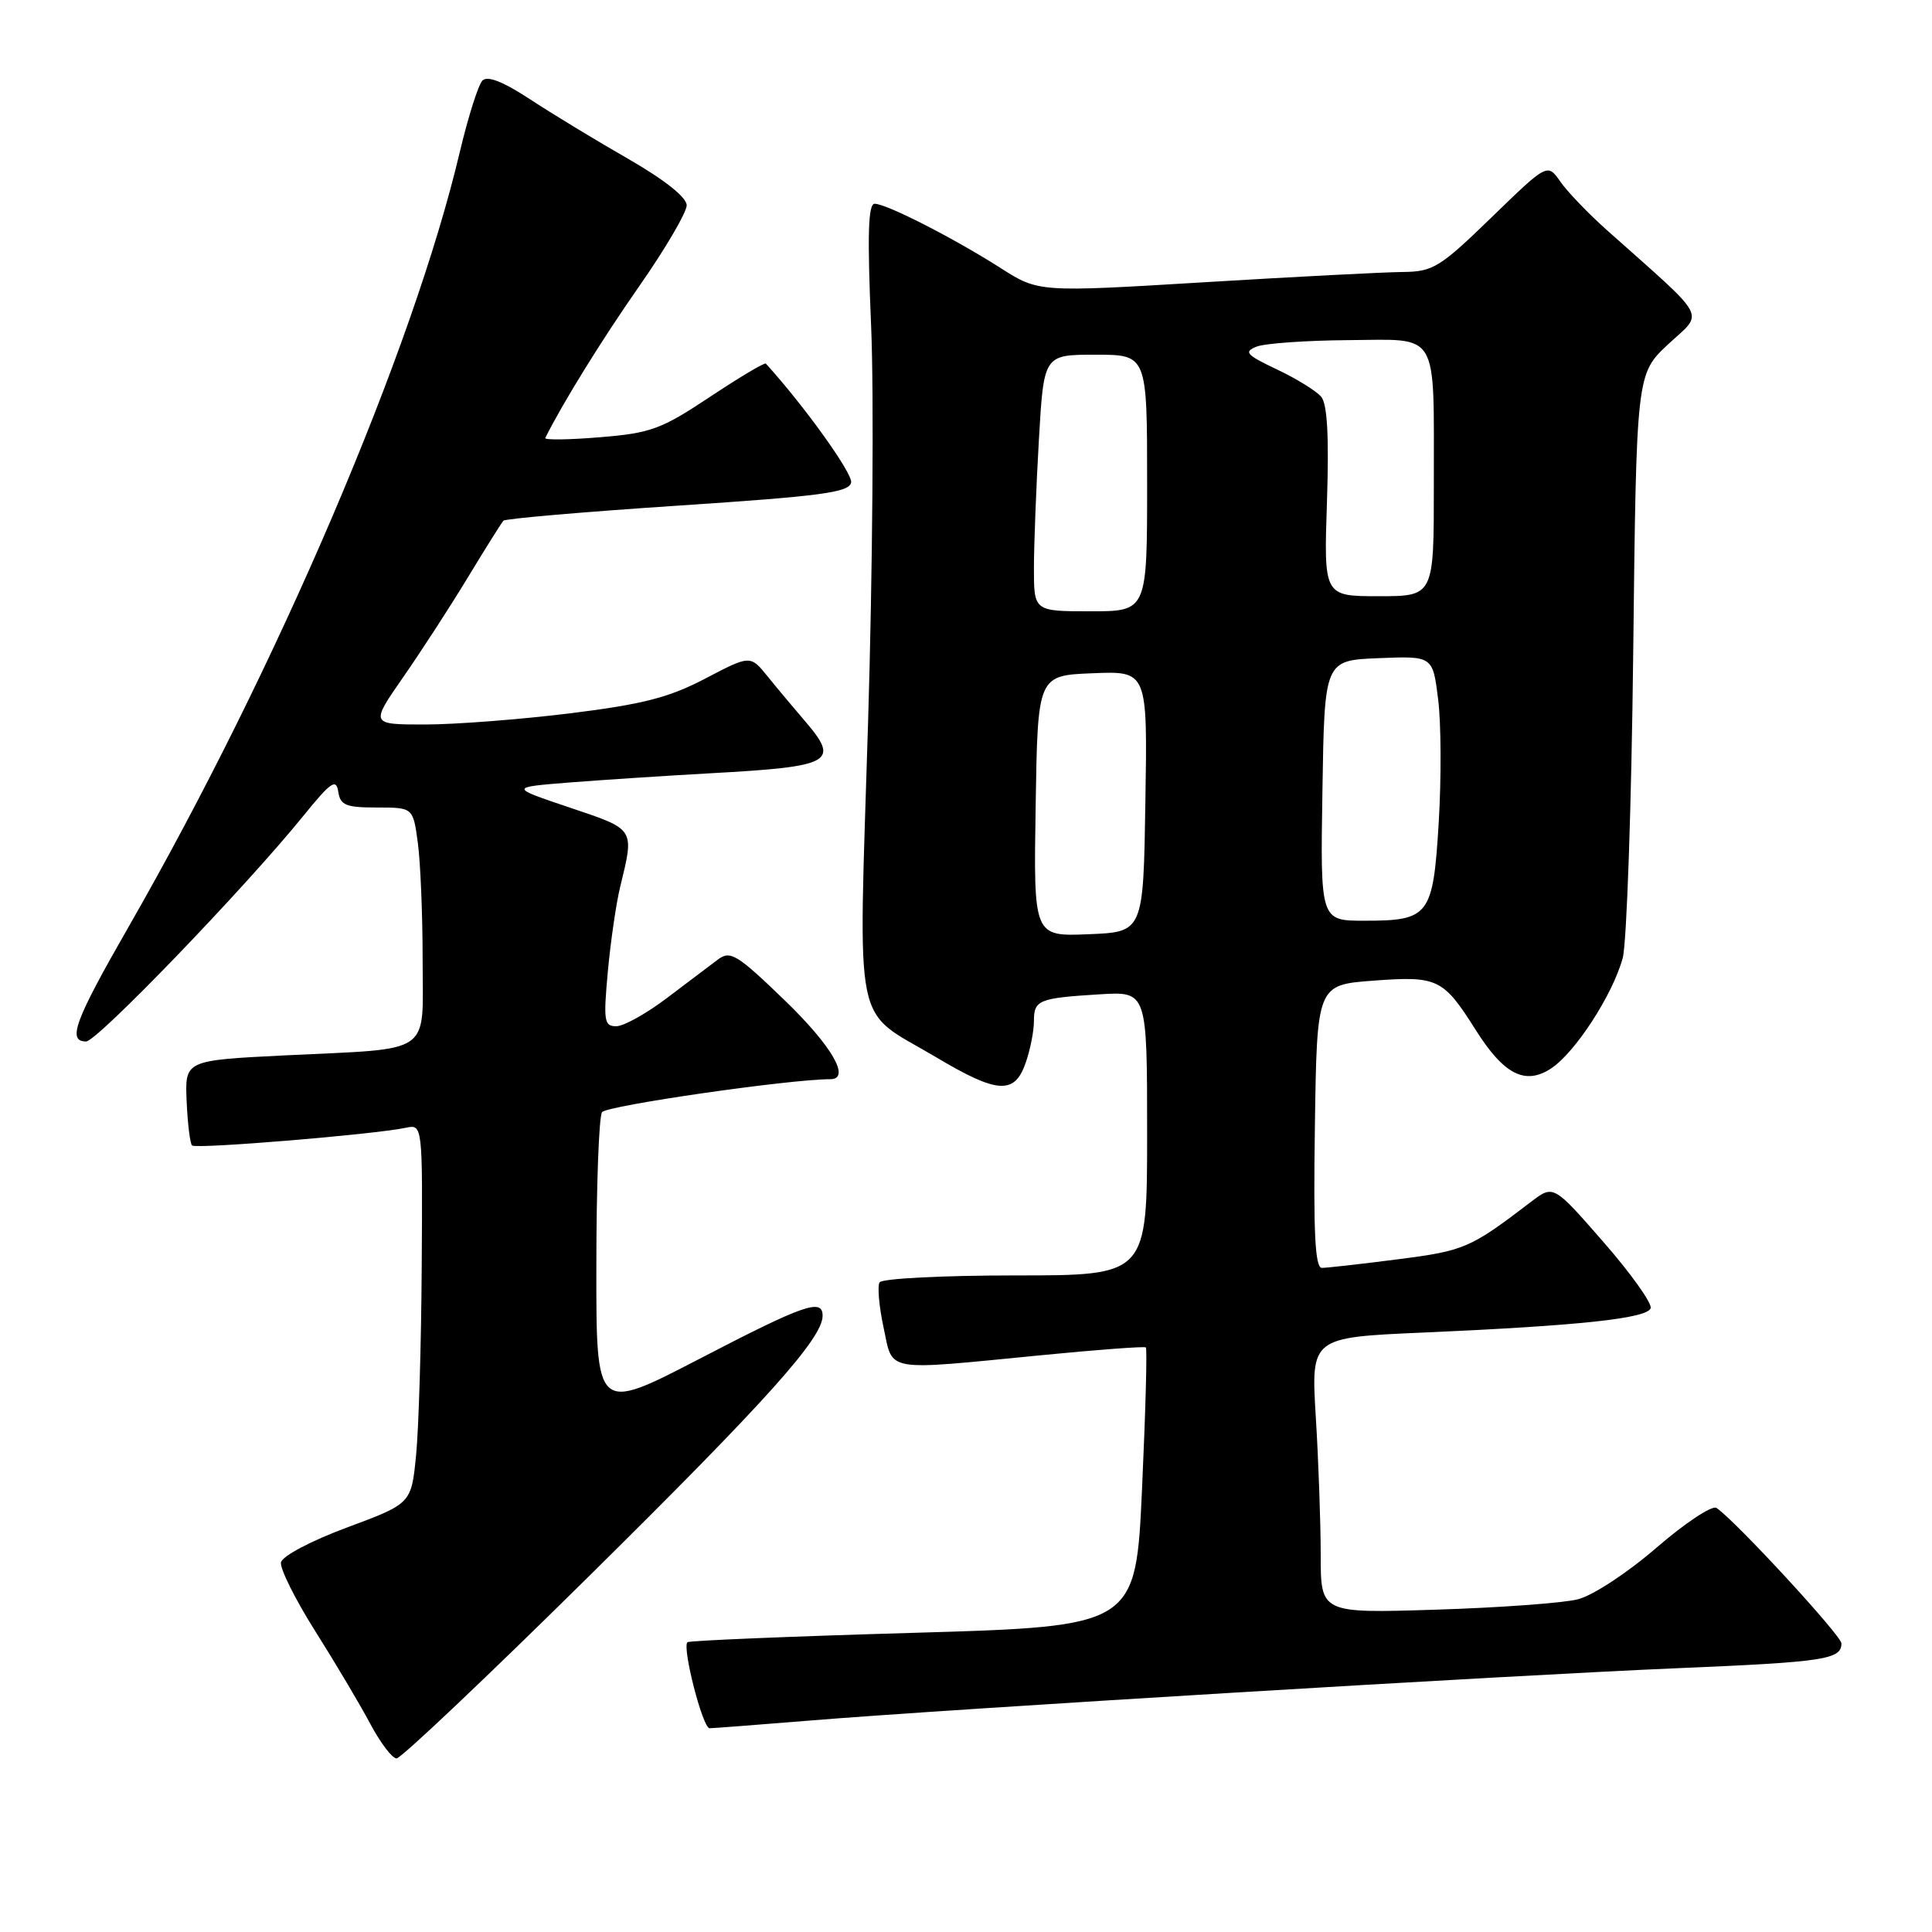 <?xml version="1.0" encoding="UTF-8" standalone="no"?>
<!DOCTYPE svg PUBLIC "-//W3C//DTD SVG 1.1//EN" "http://www.w3.org/Graphics/SVG/1.1/DTD/svg11.dtd" >
<svg xmlns="http://www.w3.org/2000/svg" xmlns:xlink="http://www.w3.org/1999/xlink" version="1.1" viewBox="0 0 256 256">
 <g >
 <path fill="currentColor"
d=" M 78.15 208.75 C 101.58 185.60 109.00 177.33 109.00 174.35 C 109.00 171.99 106.57 172.84 92.63 180.08 C 79.00 187.15 79.00 187.15 79.02 167.83 C 79.02 157.20 79.36 147.99 79.77 147.37 C 80.33 146.51 104.61 143.00 110.01 143.00 C 112.79 143.00 110.25 138.61 103.98 132.55 C 97.66 126.45 96.78 125.91 95.13 127.14 C 94.12 127.89 91.09 130.18 88.39 132.23 C 85.70 134.27 82.69 135.96 81.69 135.98 C 80.05 136.00 79.94 135.33 80.54 128.75 C 80.91 124.76 81.64 119.70 82.18 117.50 C 84.07 109.72 84.21 109.94 75.50 107.01 C 67.50 104.32 67.50 104.32 75.50 103.68 C 79.90 103.34 88.22 102.79 94.00 102.47 C 110.42 101.57 111.39 101.02 106.52 95.38 C 105.16 93.79 103.00 91.22 101.73 89.65 C 99.42 86.79 99.42 86.79 93.46 89.91 C 88.65 92.43 85.19 93.32 75.54 94.52 C 68.96 95.33 60.31 96.00 56.32 96.00 C 49.07 96.00 49.07 96.00 53.41 89.75 C 55.80 86.31 59.67 80.35 62.00 76.50 C 64.33 72.65 66.45 69.28 66.70 69.00 C 66.96 68.72 77.36 67.83 89.82 67.00 C 108.87 65.74 112.53 65.25 112.78 63.93 C 113.00 62.74 106.58 53.79 101.48 48.18 C 101.32 48.00 97.99 49.99 94.07 52.59 C 87.62 56.88 86.23 57.39 79.46 57.94 C 75.35 58.28 72.10 58.32 72.25 58.03 C 74.64 53.26 79.76 45.00 84.75 37.85 C 88.19 32.92 90.99 28.13 90.99 27.20 C 90.98 26.14 88.07 23.83 83.24 21.05 C 78.98 18.61 73.12 15.05 70.21 13.14 C 66.69 10.83 64.60 10.00 63.93 10.67 C 63.38 11.22 62.04 15.46 60.94 20.08 C 54.75 46.33 36.76 88.42 17.05 122.79 C 9.89 135.27 8.88 138.00 11.41 138.00 C 12.86 138.00 32.43 117.68 40.16 108.15 C 43.84 103.61 44.55 103.11 44.82 104.90 C 45.09 106.70 45.83 107.00 49.93 107.00 C 54.73 107.00 54.73 107.00 55.36 111.64 C 55.71 114.19 56.00 121.16 56.00 127.12 C 56.00 140.00 57.62 138.87 37.81 139.84 C 24.50 140.50 24.50 140.50 24.73 145.90 C 24.86 148.87 25.18 151.52 25.45 151.78 C 25.95 152.28 49.63 150.32 53.75 149.44 C 56.00 148.96 56.00 148.96 55.88 167.73 C 55.82 178.05 55.48 189.36 55.13 192.86 C 54.50 199.23 54.50 199.23 46.01 202.39 C 41.21 204.17 37.39 206.19 37.23 207.03 C 37.08 207.84 39.13 211.96 41.80 216.18 C 44.47 220.41 47.74 225.92 49.07 228.43 C 50.41 230.94 51.97 233.00 52.55 233.00 C 53.13 233.00 64.65 222.09 78.15 208.75 Z  M 107.20 227.99 C 125.95 226.45 200.01 221.98 222.16 221.05 C 241.73 220.23 244.00 219.89 244.00 217.76 C 244.00 216.73 229.84 201.38 227.44 199.81 C 226.86 199.43 223.29 201.80 219.50 205.07 C 215.60 208.44 211.07 211.41 209.06 211.92 C 207.10 212.41 198.64 213.03 190.25 213.29 C 175.00 213.77 175.00 213.77 175.00 206.04 C 175.00 201.79 174.71 193.57 174.35 187.77 C 173.71 177.22 173.71 177.22 188.60 176.57 C 209.34 175.66 218.27 174.70 218.72 173.34 C 218.93 172.71 216.12 168.76 212.47 164.58 C 205.84 156.98 205.84 156.98 202.88 159.24 C 194.80 165.41 194.06 165.73 185.24 166.86 C 180.36 167.49 175.82 168.00 175.16 168.00 C 174.25 168.00 174.02 163.35 174.23 149.25 C 174.50 130.50 174.50 130.50 182.00 129.94 C 190.51 129.31 191.23 129.66 195.53 136.46 C 199.27 142.39 202.09 143.83 205.52 141.58 C 208.72 139.48 213.71 131.79 215.02 126.93 C 215.55 124.96 216.18 106.74 216.41 86.44 C 216.83 49.55 216.83 49.55 221.06 45.60 C 225.79 41.19 226.59 42.68 212.93 30.50 C 210.46 28.30 207.68 25.40 206.75 24.06 C 205.04 21.62 205.04 21.62 197.63 28.81 C 190.77 35.46 189.89 36.00 185.86 36.04 C 183.46 36.06 171.63 36.67 159.56 37.40 C 137.62 38.73 137.62 38.73 132.56 35.50 C 126.31 31.52 117.46 27.00 115.90 27.00 C 115.03 27.00 114.91 31.14 115.43 43.25 C 115.81 52.19 115.63 75.87 115.02 95.88 C 113.75 137.66 112.90 133.47 124.06 140.10 C 132.17 144.93 134.43 145.07 135.90 140.85 C 136.51 139.12 137.00 136.63 137.00 135.32 C 137.00 132.50 137.60 132.25 145.75 131.75 C 152.00 131.37 152.00 131.37 152.00 150.19 C 152.00 169.00 152.00 169.00 134.56 169.00 C 124.97 169.00 116.86 169.41 116.55 169.92 C 116.24 170.42 116.48 173.12 117.08 175.92 C 118.36 181.88 116.93 181.63 138.00 179.57 C 145.43 178.84 151.65 178.38 151.83 178.54 C 152.02 178.70 151.79 187.08 151.33 197.17 C 150.50 215.50 150.50 215.50 121.00 216.36 C 104.78 216.83 91.32 217.39 91.09 217.60 C 90.36 218.29 93.11 229.00 94.02 229.00 C 94.50 229.00 100.43 228.54 107.20 227.99 Z  M 137.23 106.79 C 137.50 89.50 137.50 89.50 144.77 89.21 C 152.05 88.91 152.05 88.91 151.77 106.21 C 151.50 123.50 151.50 123.50 144.23 123.79 C 136.95 124.09 136.95 124.09 137.23 106.79 Z  M 175.23 104.75 C 175.50 87.50 175.50 87.50 182.67 87.21 C 189.85 86.92 189.85 86.92 190.56 92.66 C 190.96 95.81 190.99 103.14 190.64 108.95 C 189.89 121.36 189.40 122.00 180.79 122.00 C 174.95 122.00 174.95 122.00 175.23 104.75 Z  M 137.00 75.25 C 137.01 72.09 137.30 64.44 137.66 58.25 C 138.31 47.00 138.31 47.00 145.15 47.00 C 152.00 47.00 152.00 47.00 152.00 64.00 C 152.00 81.00 152.00 81.00 144.50 81.00 C 137.00 81.00 137.00 81.00 137.00 75.25 Z  M 175.83 66.50 C 176.11 57.85 175.88 53.56 175.07 52.58 C 174.43 51.81 171.78 50.17 169.20 48.95 C 165.12 47.02 164.77 46.62 166.50 45.93 C 167.60 45.50 173.06 45.11 178.63 45.07 C 190.84 44.99 189.97 43.51 189.99 64.25 C 190.00 79.00 190.00 79.00 182.70 79.00 C 175.41 79.00 175.41 79.00 175.83 66.50 Z "/>
</g>
</svg>